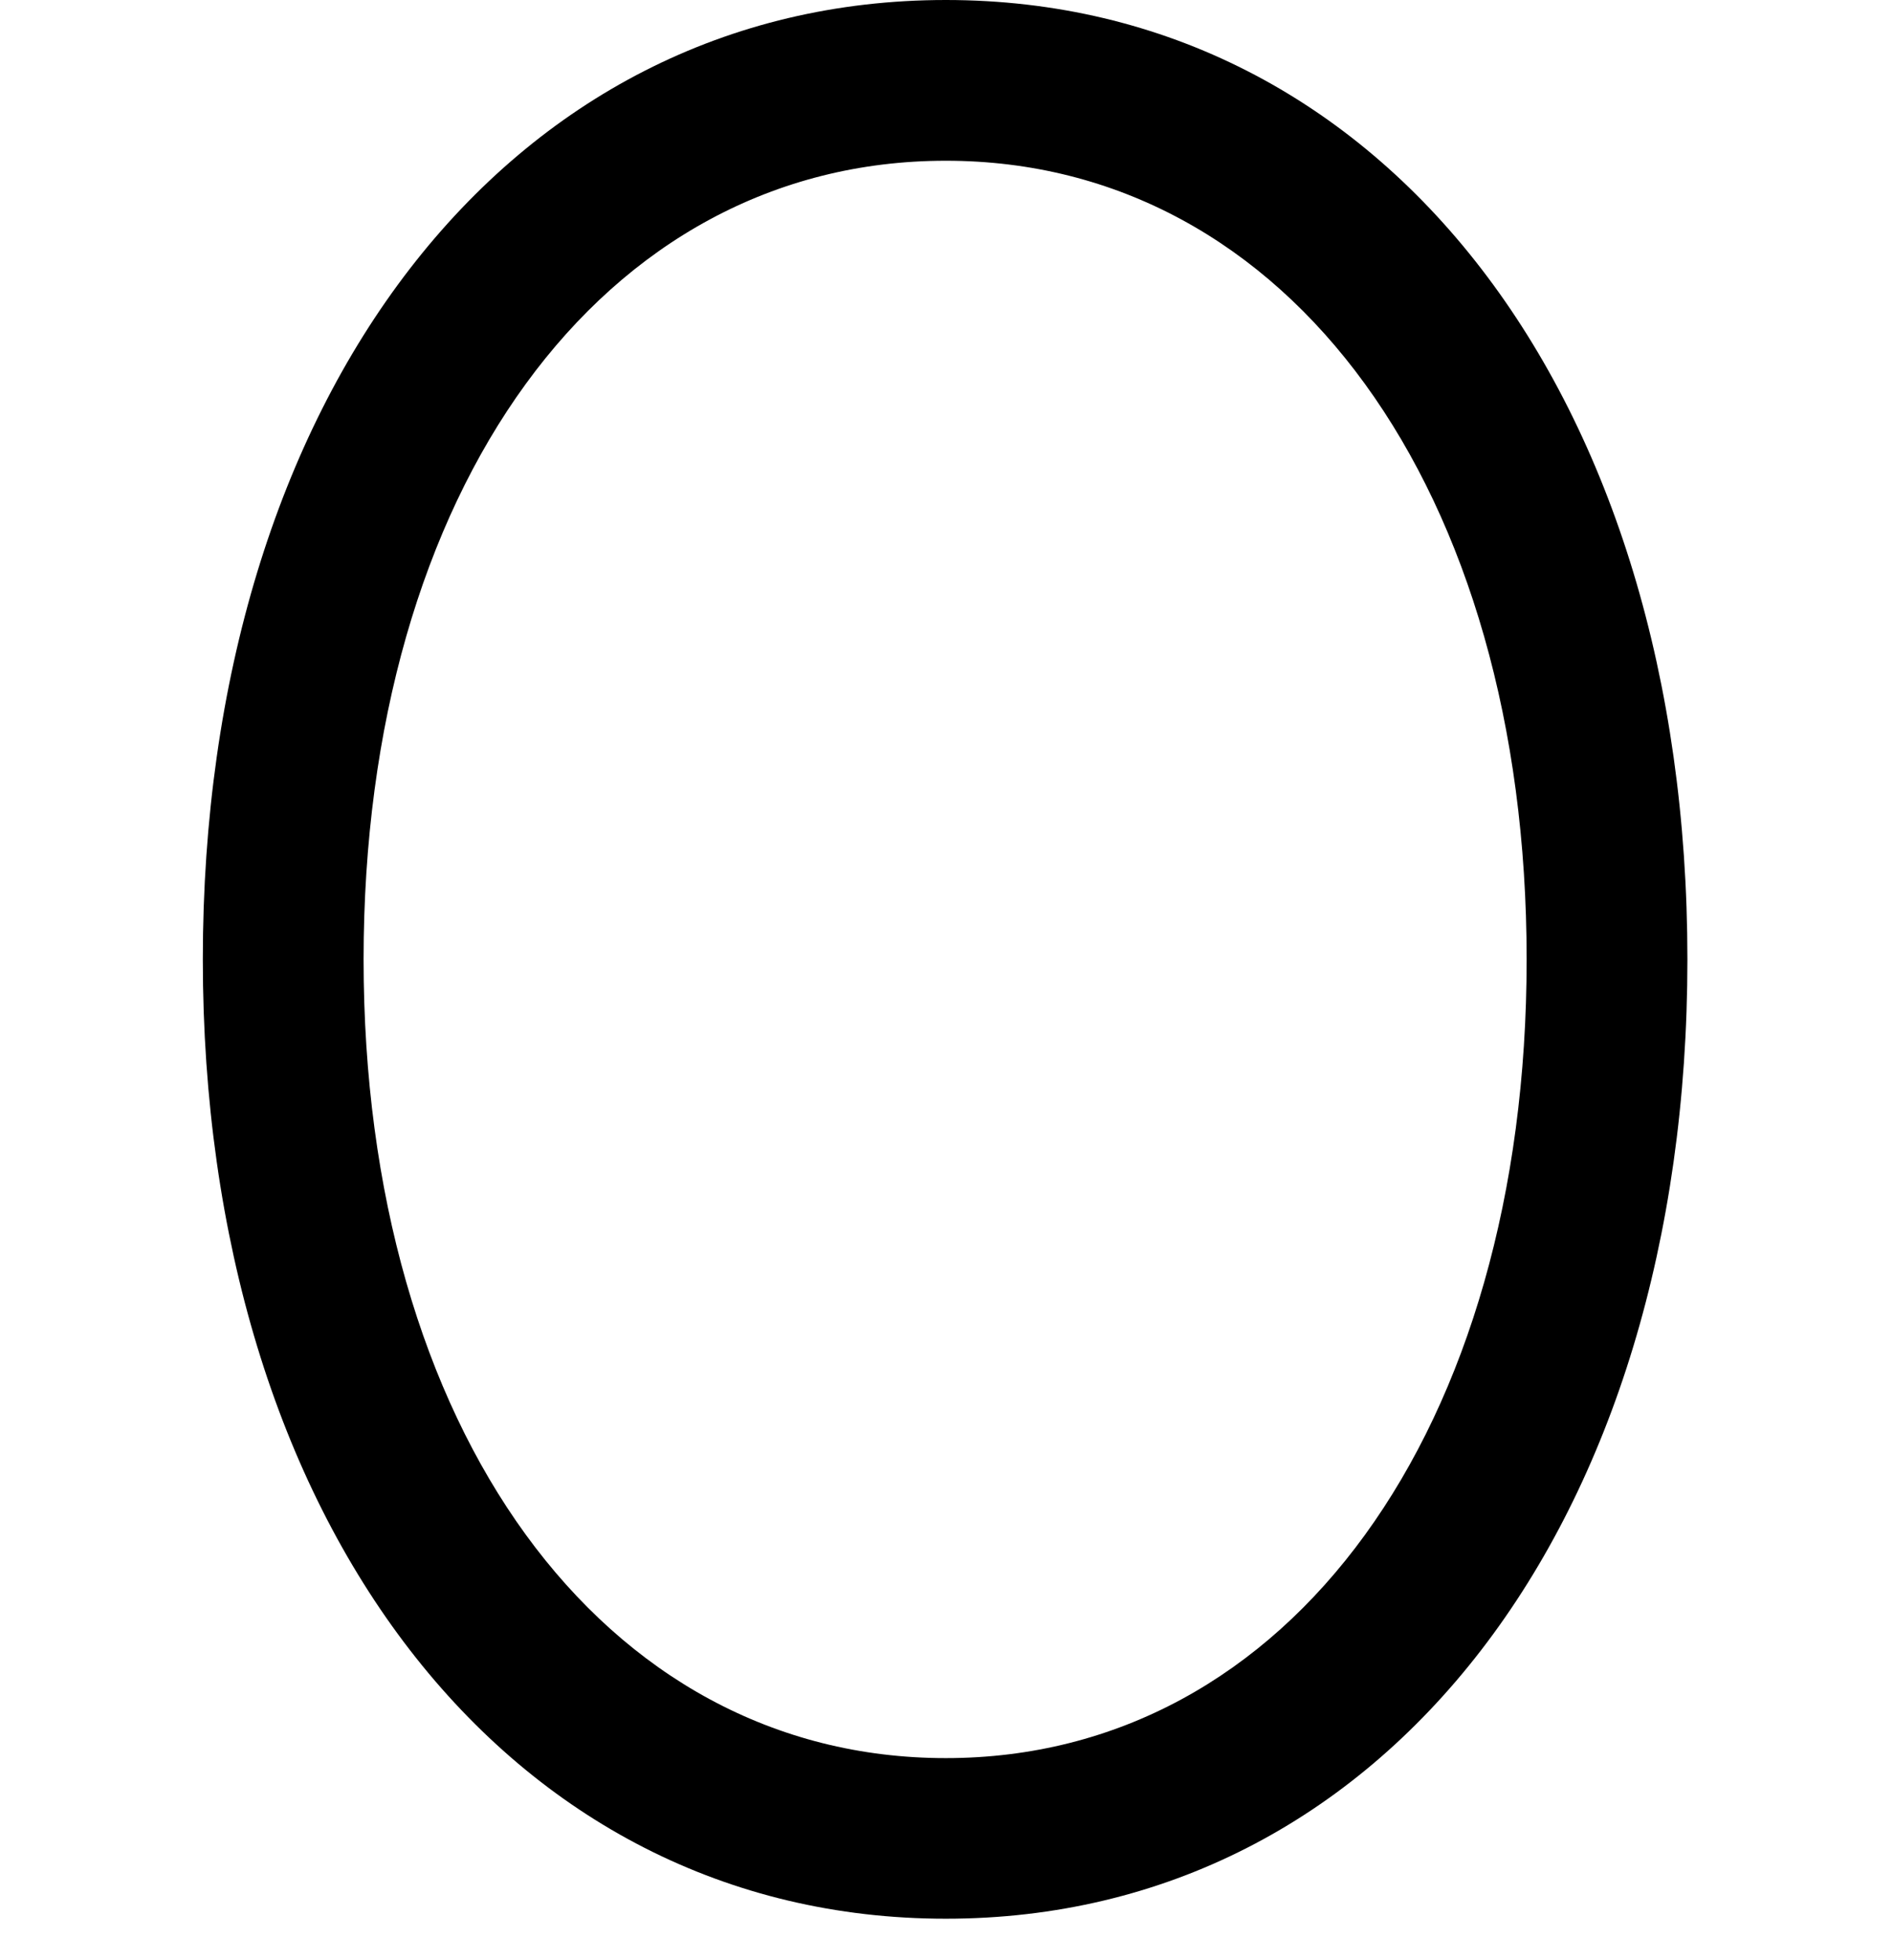 <svg width="28" height="29" viewBox="0 0 28 29" fill="none" xmlns="http://www.w3.org/2000/svg">
<path d="M13.99 0C7.5 0 3 5.875 3 14.194C3 22.511 7.5 28.386 13.99 28.386C20.48 28.386 24.959 22.521 24.959 14.194C24.959 5.865 20.48 0 13.99 0ZM13.99 2.378C19.069 2.378 22.581 7.248 22.581 14.194C22.581 21.14 19.069 26.01 13.99 26.01C8.902 26.01 5.378 21.13 5.378 14.194C5.378 7.248 8.902 2.378 13.99 2.378Z" fill="black"/>
</svg>
